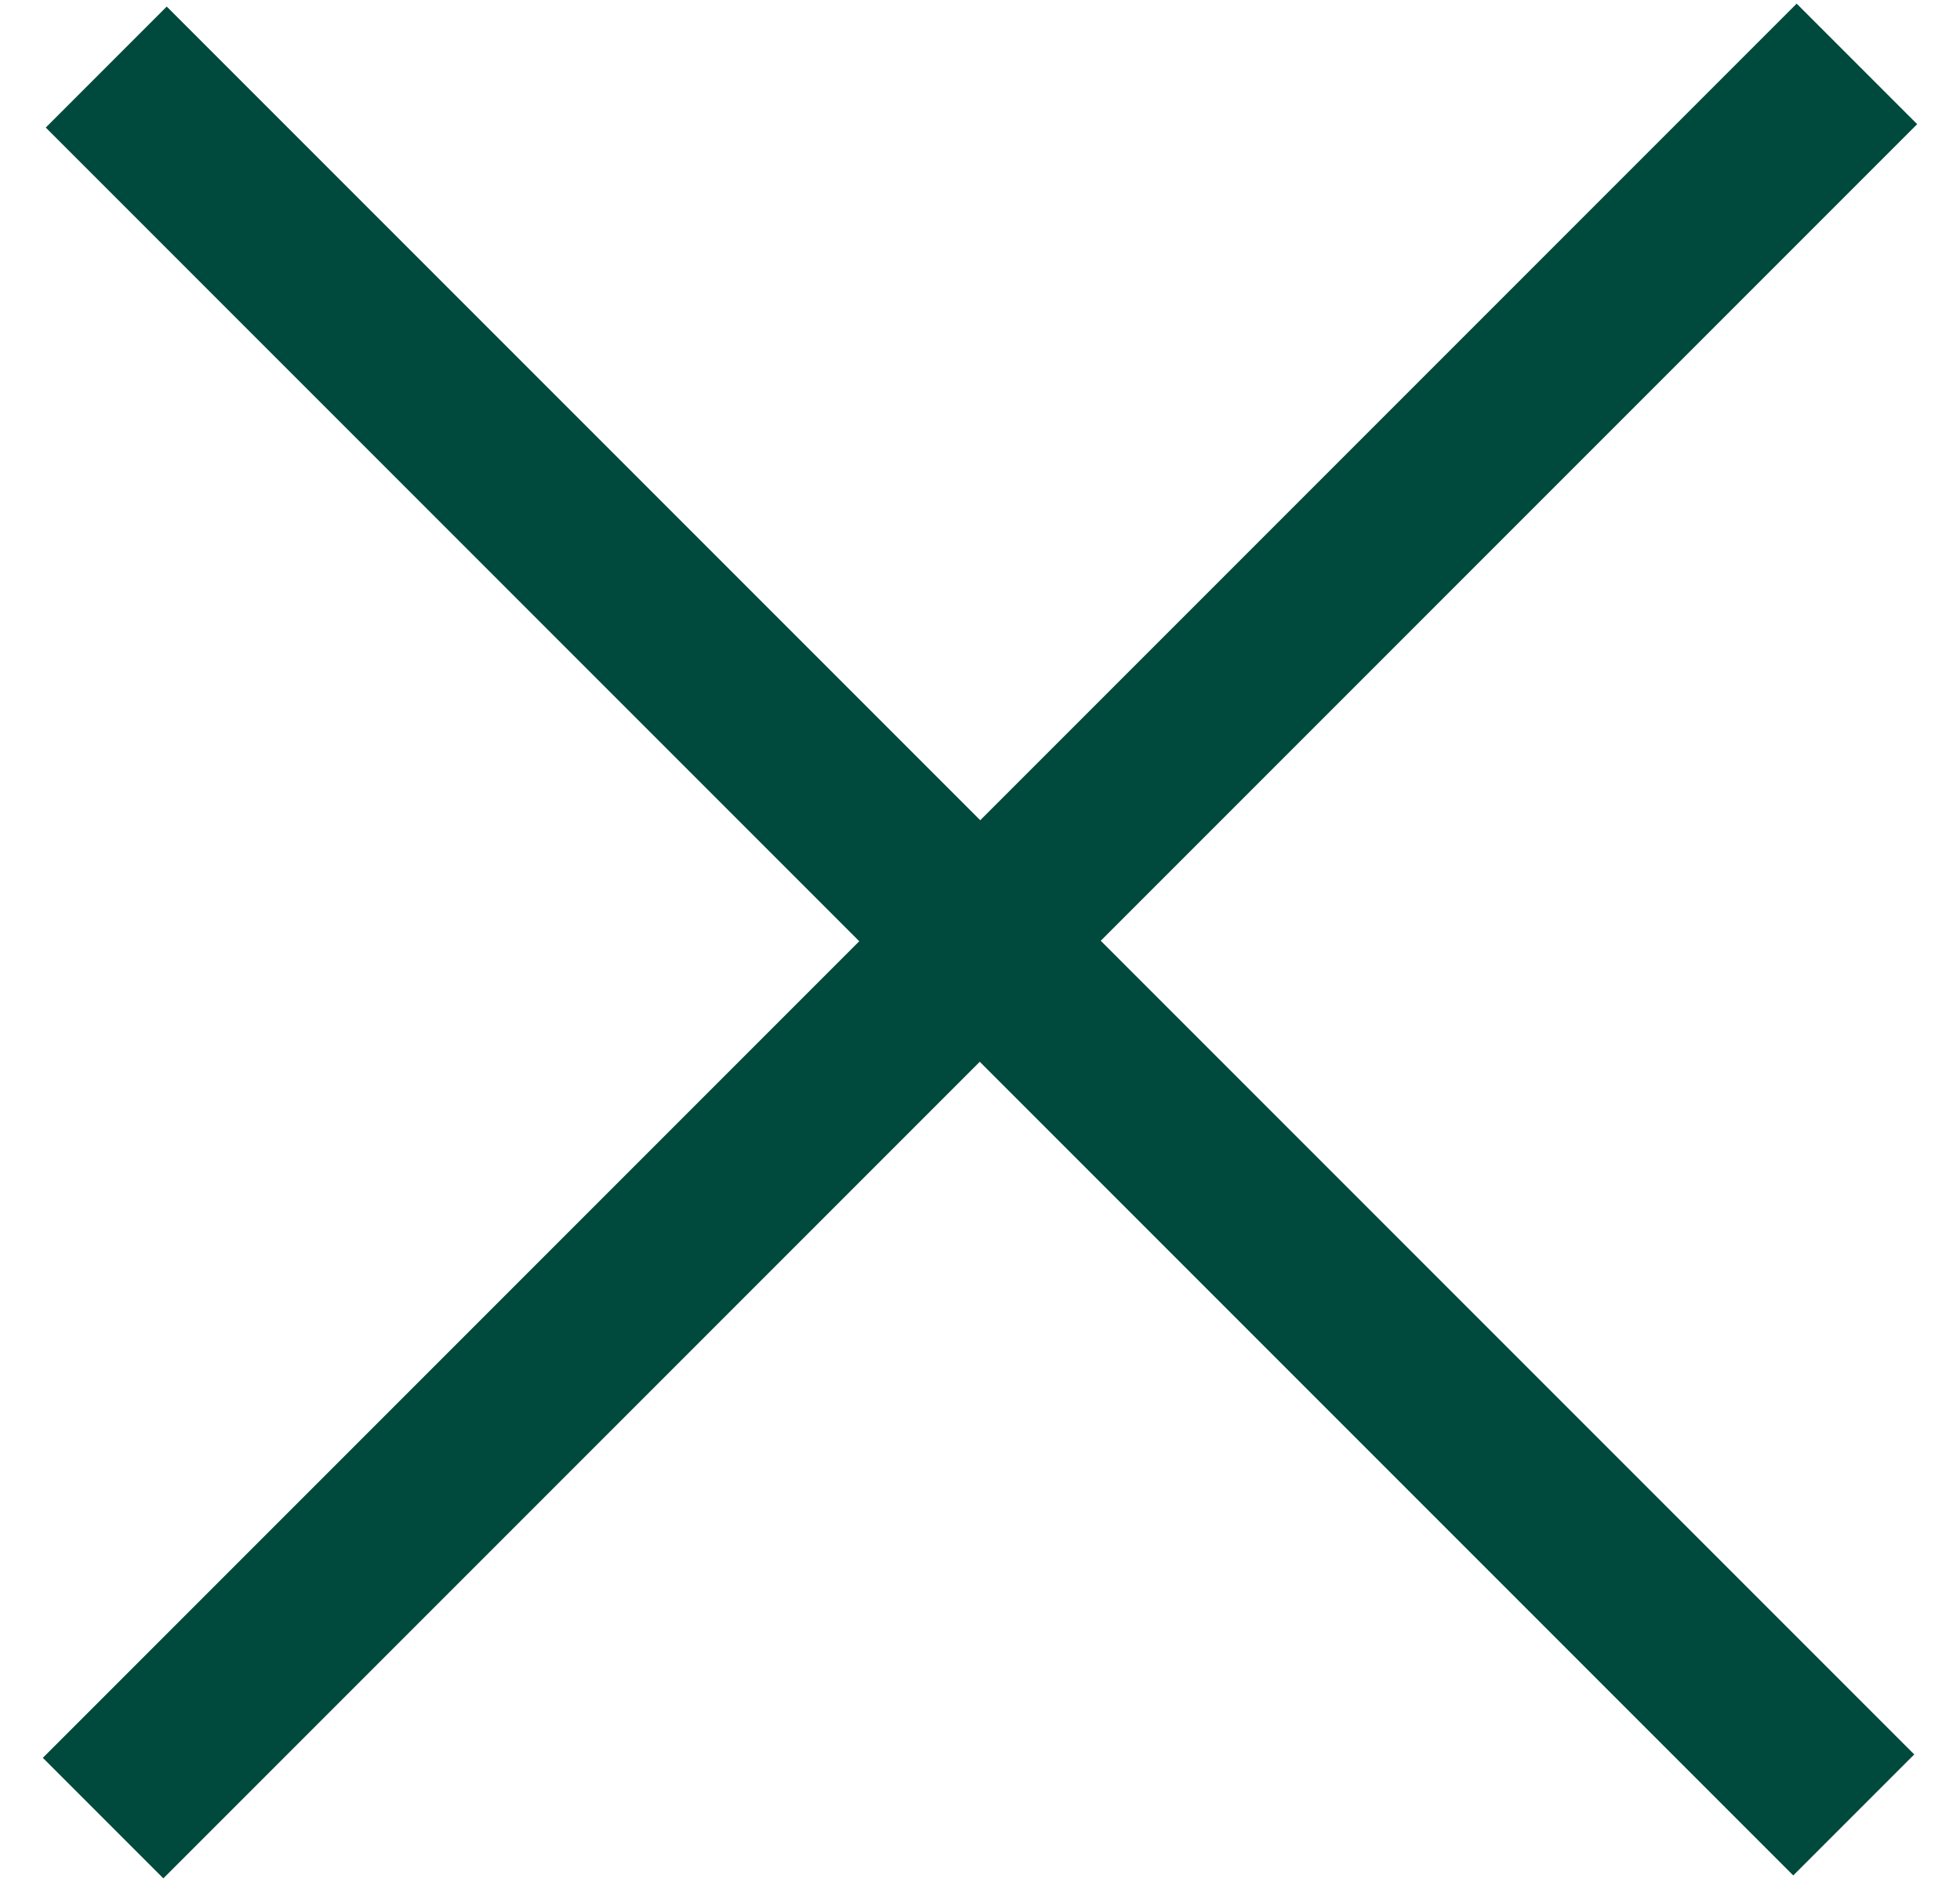 <svg xmlns="http://www.w3.org/2000/svg" width="25" height="24" viewBox="0 0 25 24">
    <g fill="none" fill-rule="evenodd">
        <g fill="#00493D">
            <g>
                <g>
                    <path d="M0 14.727H31.522V16.909H0z" transform="translate(-19, -62) translate(9.17, 51.67) translate(22.33, 22.33) rotate(45) translate(-22.33, -22.33) translate(6.569, 6.512)"/>
                    <path d="M-0.057 14.731L31.579 14.731 31.579 16.905 -0.057 16.905z" transform="translate(-19, -62) translate(9.17, 51.67) translate(22.33, 22.33) rotate(45) translate(-22.33, -22.33) translate(6.569, 6.512) translate(15.761, 15.818) rotate(90) translate(-15.761, -15.818)"/>
                </g>
            </g>
        </g>
    </g>
</svg>
